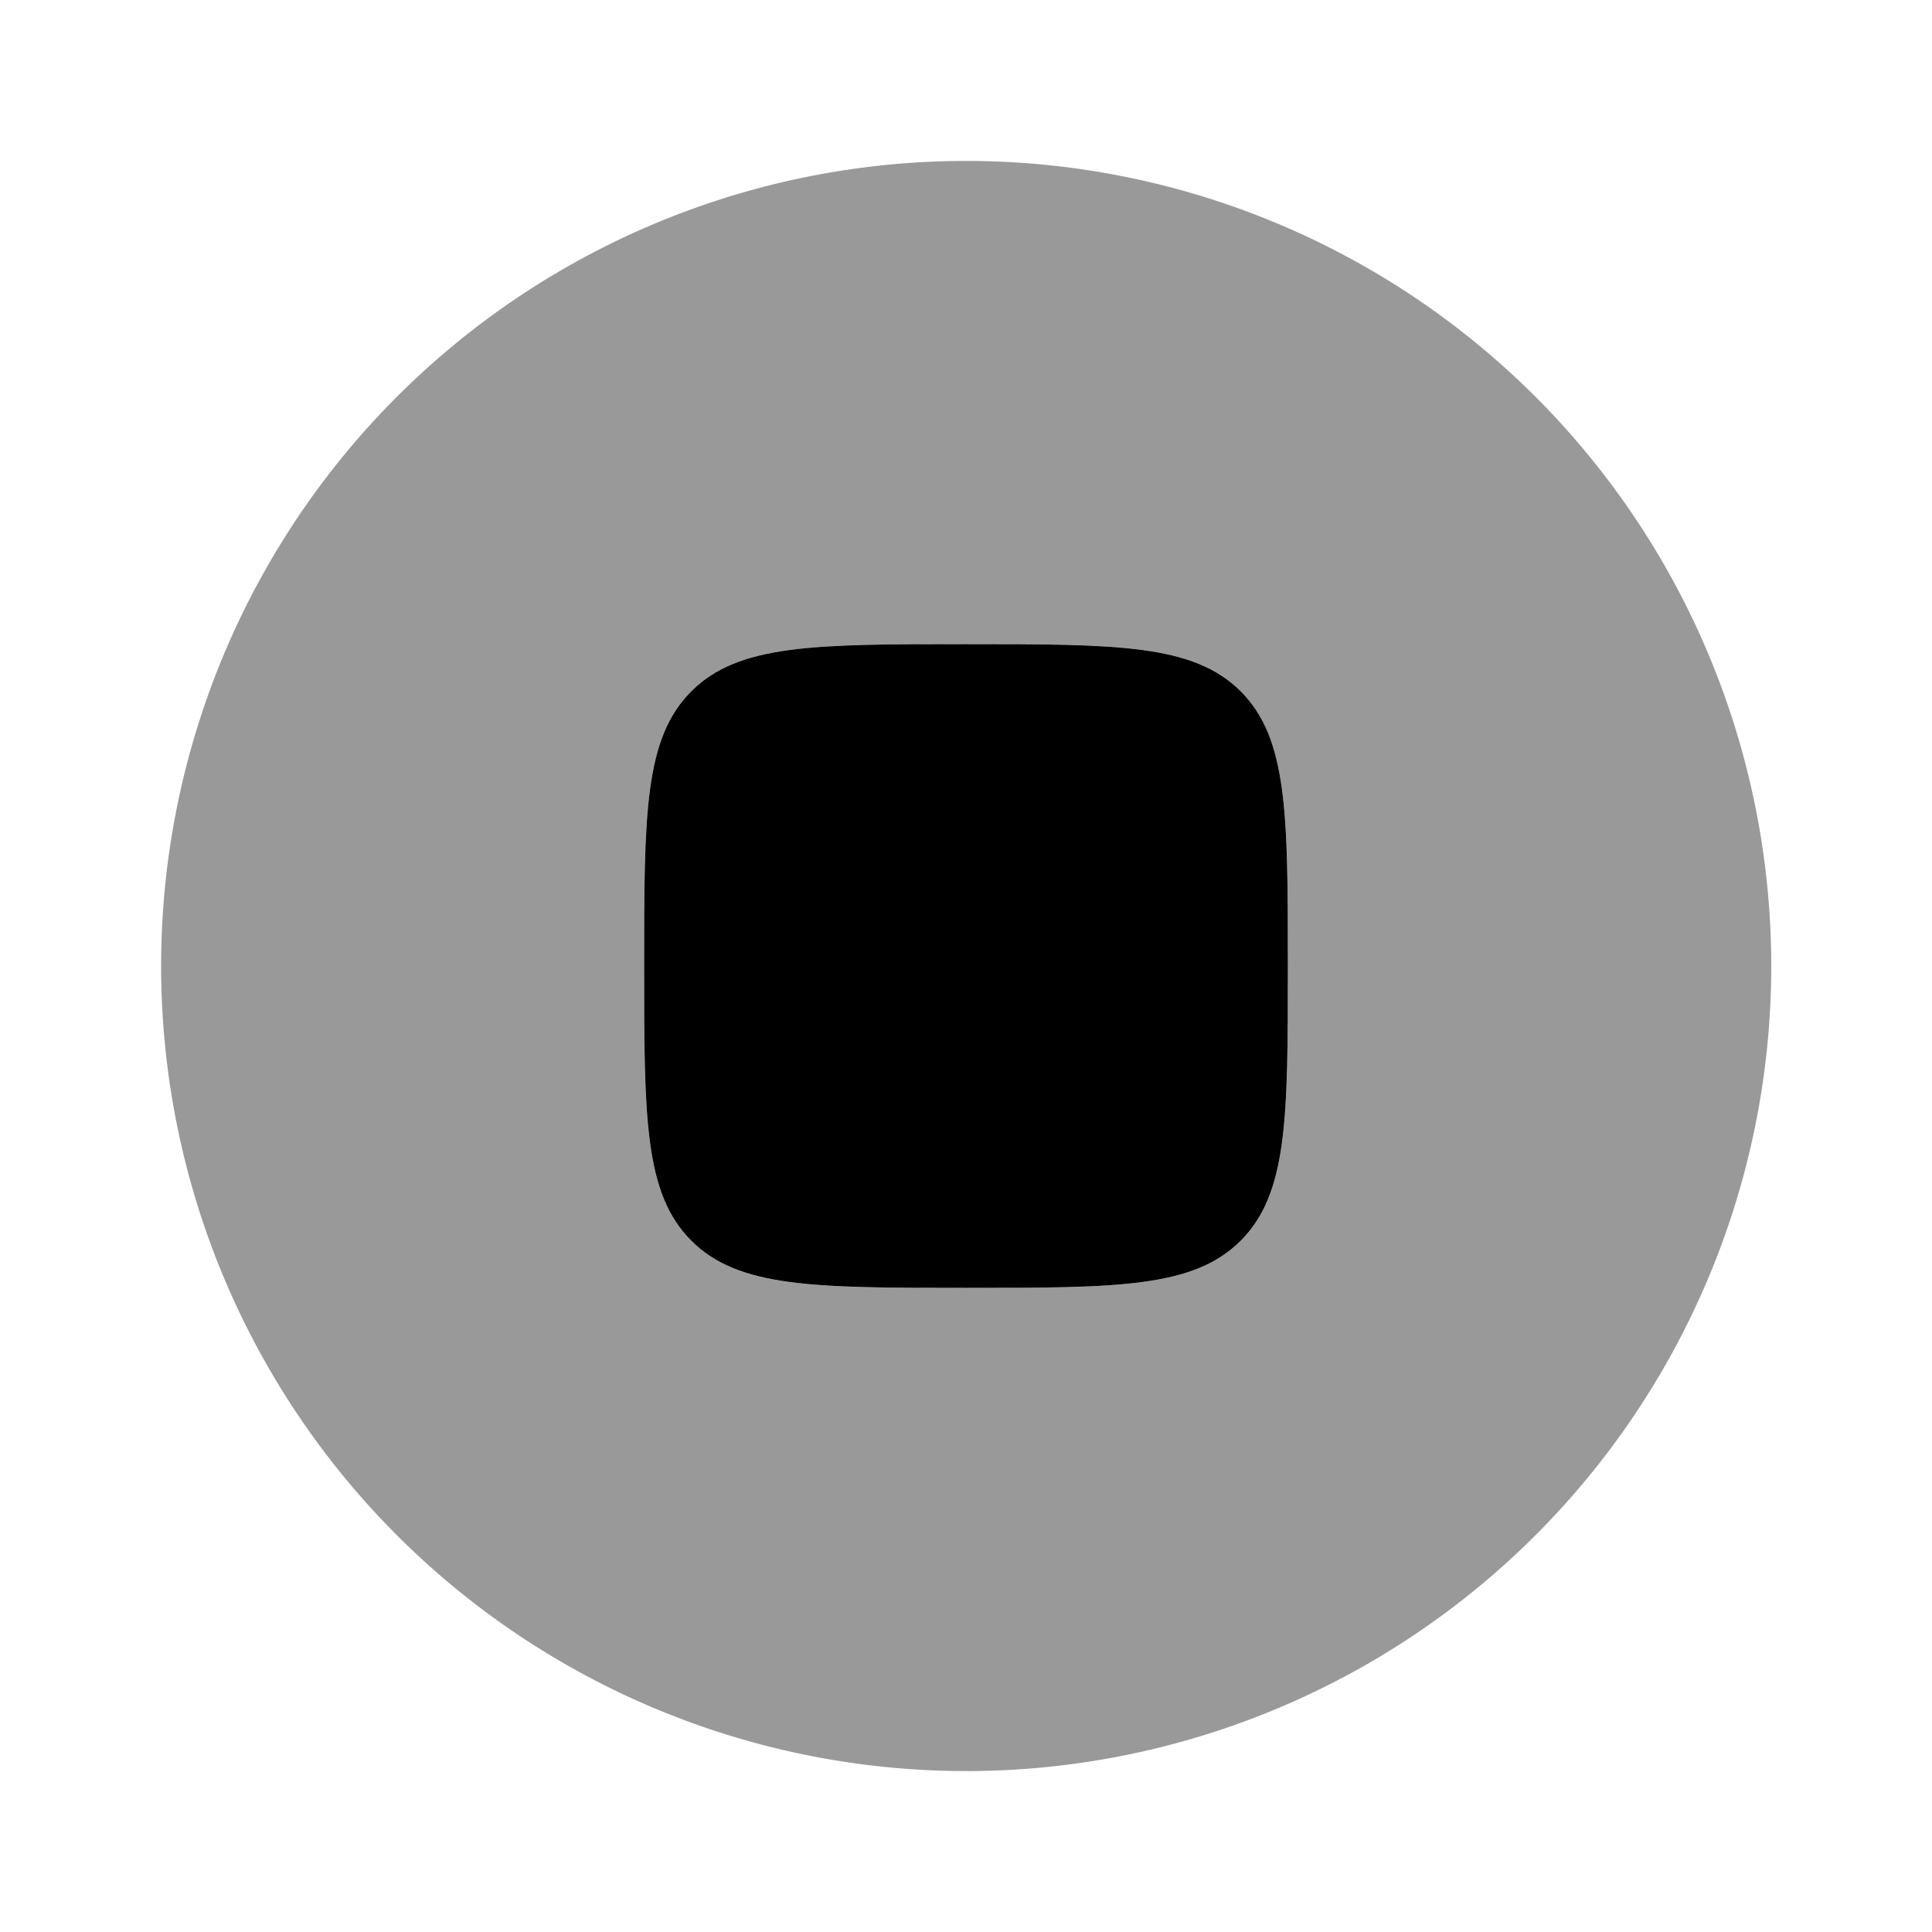 <svg xmlns="http://www.w3.org/2000/svg" viewBox="0 0 512 512"><!--!Font Awesome Pro 6.6.0 by @fontawesome - https://fontawesome.com License - https://fontawesome.com/license (Commercial License) Copyright 2024 Fonticons, Inc.--><path class="fa-secondary" opacity=".4" d="M42.7 256a213.3 213.3 0 1 0 426.7 0A213.3 213.3 0 1 0 42.7 256zm128 0c0-40.2 0-60.3 12.5-72.8s32.6-12.5 72.8-12.5l.3 0c40 0 60.1 0 72.5 12.5c12.5 12.5 12.5 32.6 12.5 72.8l0 .2c0 40.1 0 60.1-12.5 72.6c-12.5 12.5-32.6 12.5-72.8 12.5l-.2 0c-40.1 0-60.1 0-72.6-12.5c-12.5-12.5-12.5-32.6-12.5-72.8z"/><path class="fa-primary" d="M183.2 183.2c-12.5 12.5-12.5 32.6-12.5 72.8s0 60.3 12.5 72.8s32.6 12.5 72.8 12.5s60.3 0 72.8-12.5s12.5-32.6 12.5-72.8s0-60.3-12.5-72.8s-32.6-12.5-72.8-12.5s-60.3 0-72.8 12.5z"/></svg>